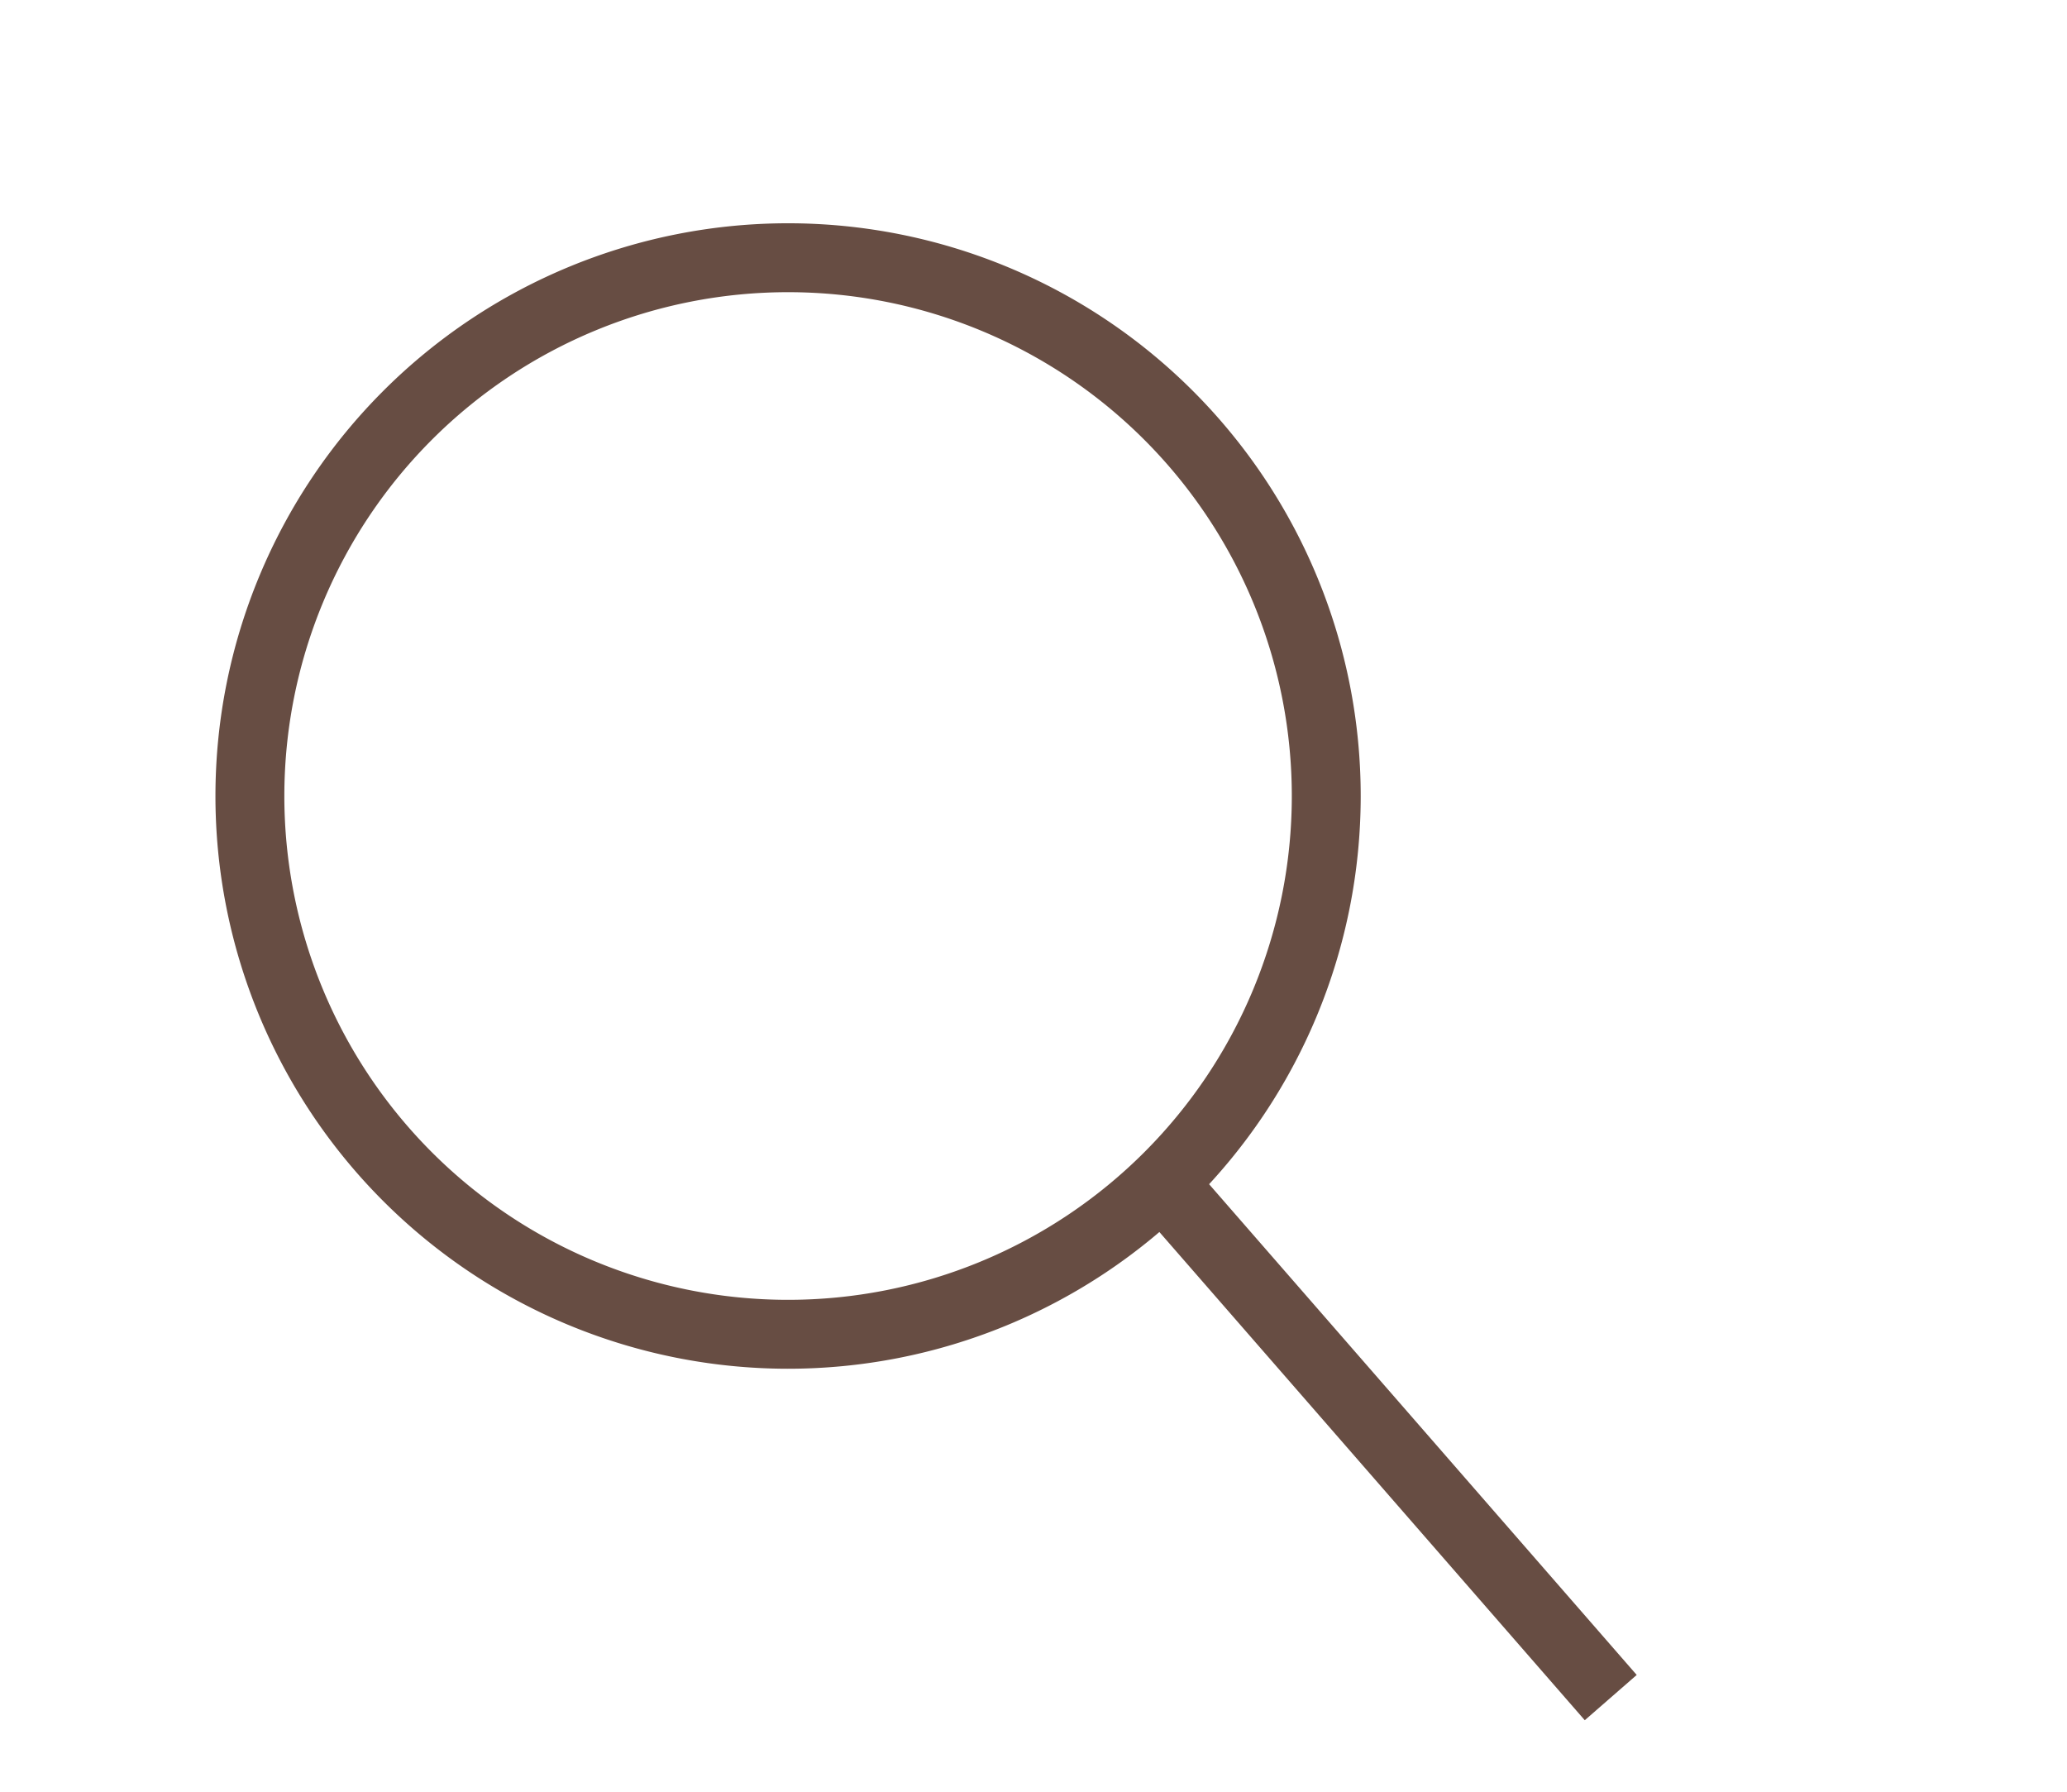 <svg width="30" height="26" fill="none" xmlns="http://www.w3.org/2000/svg"><path d="M16.685 16.954l6.693 7.68M18.65 14.551a7.811 7.811 0 11-14.424-6 7.811 7.811 0 0114.424 6z" stroke="#674D43"/></svg>